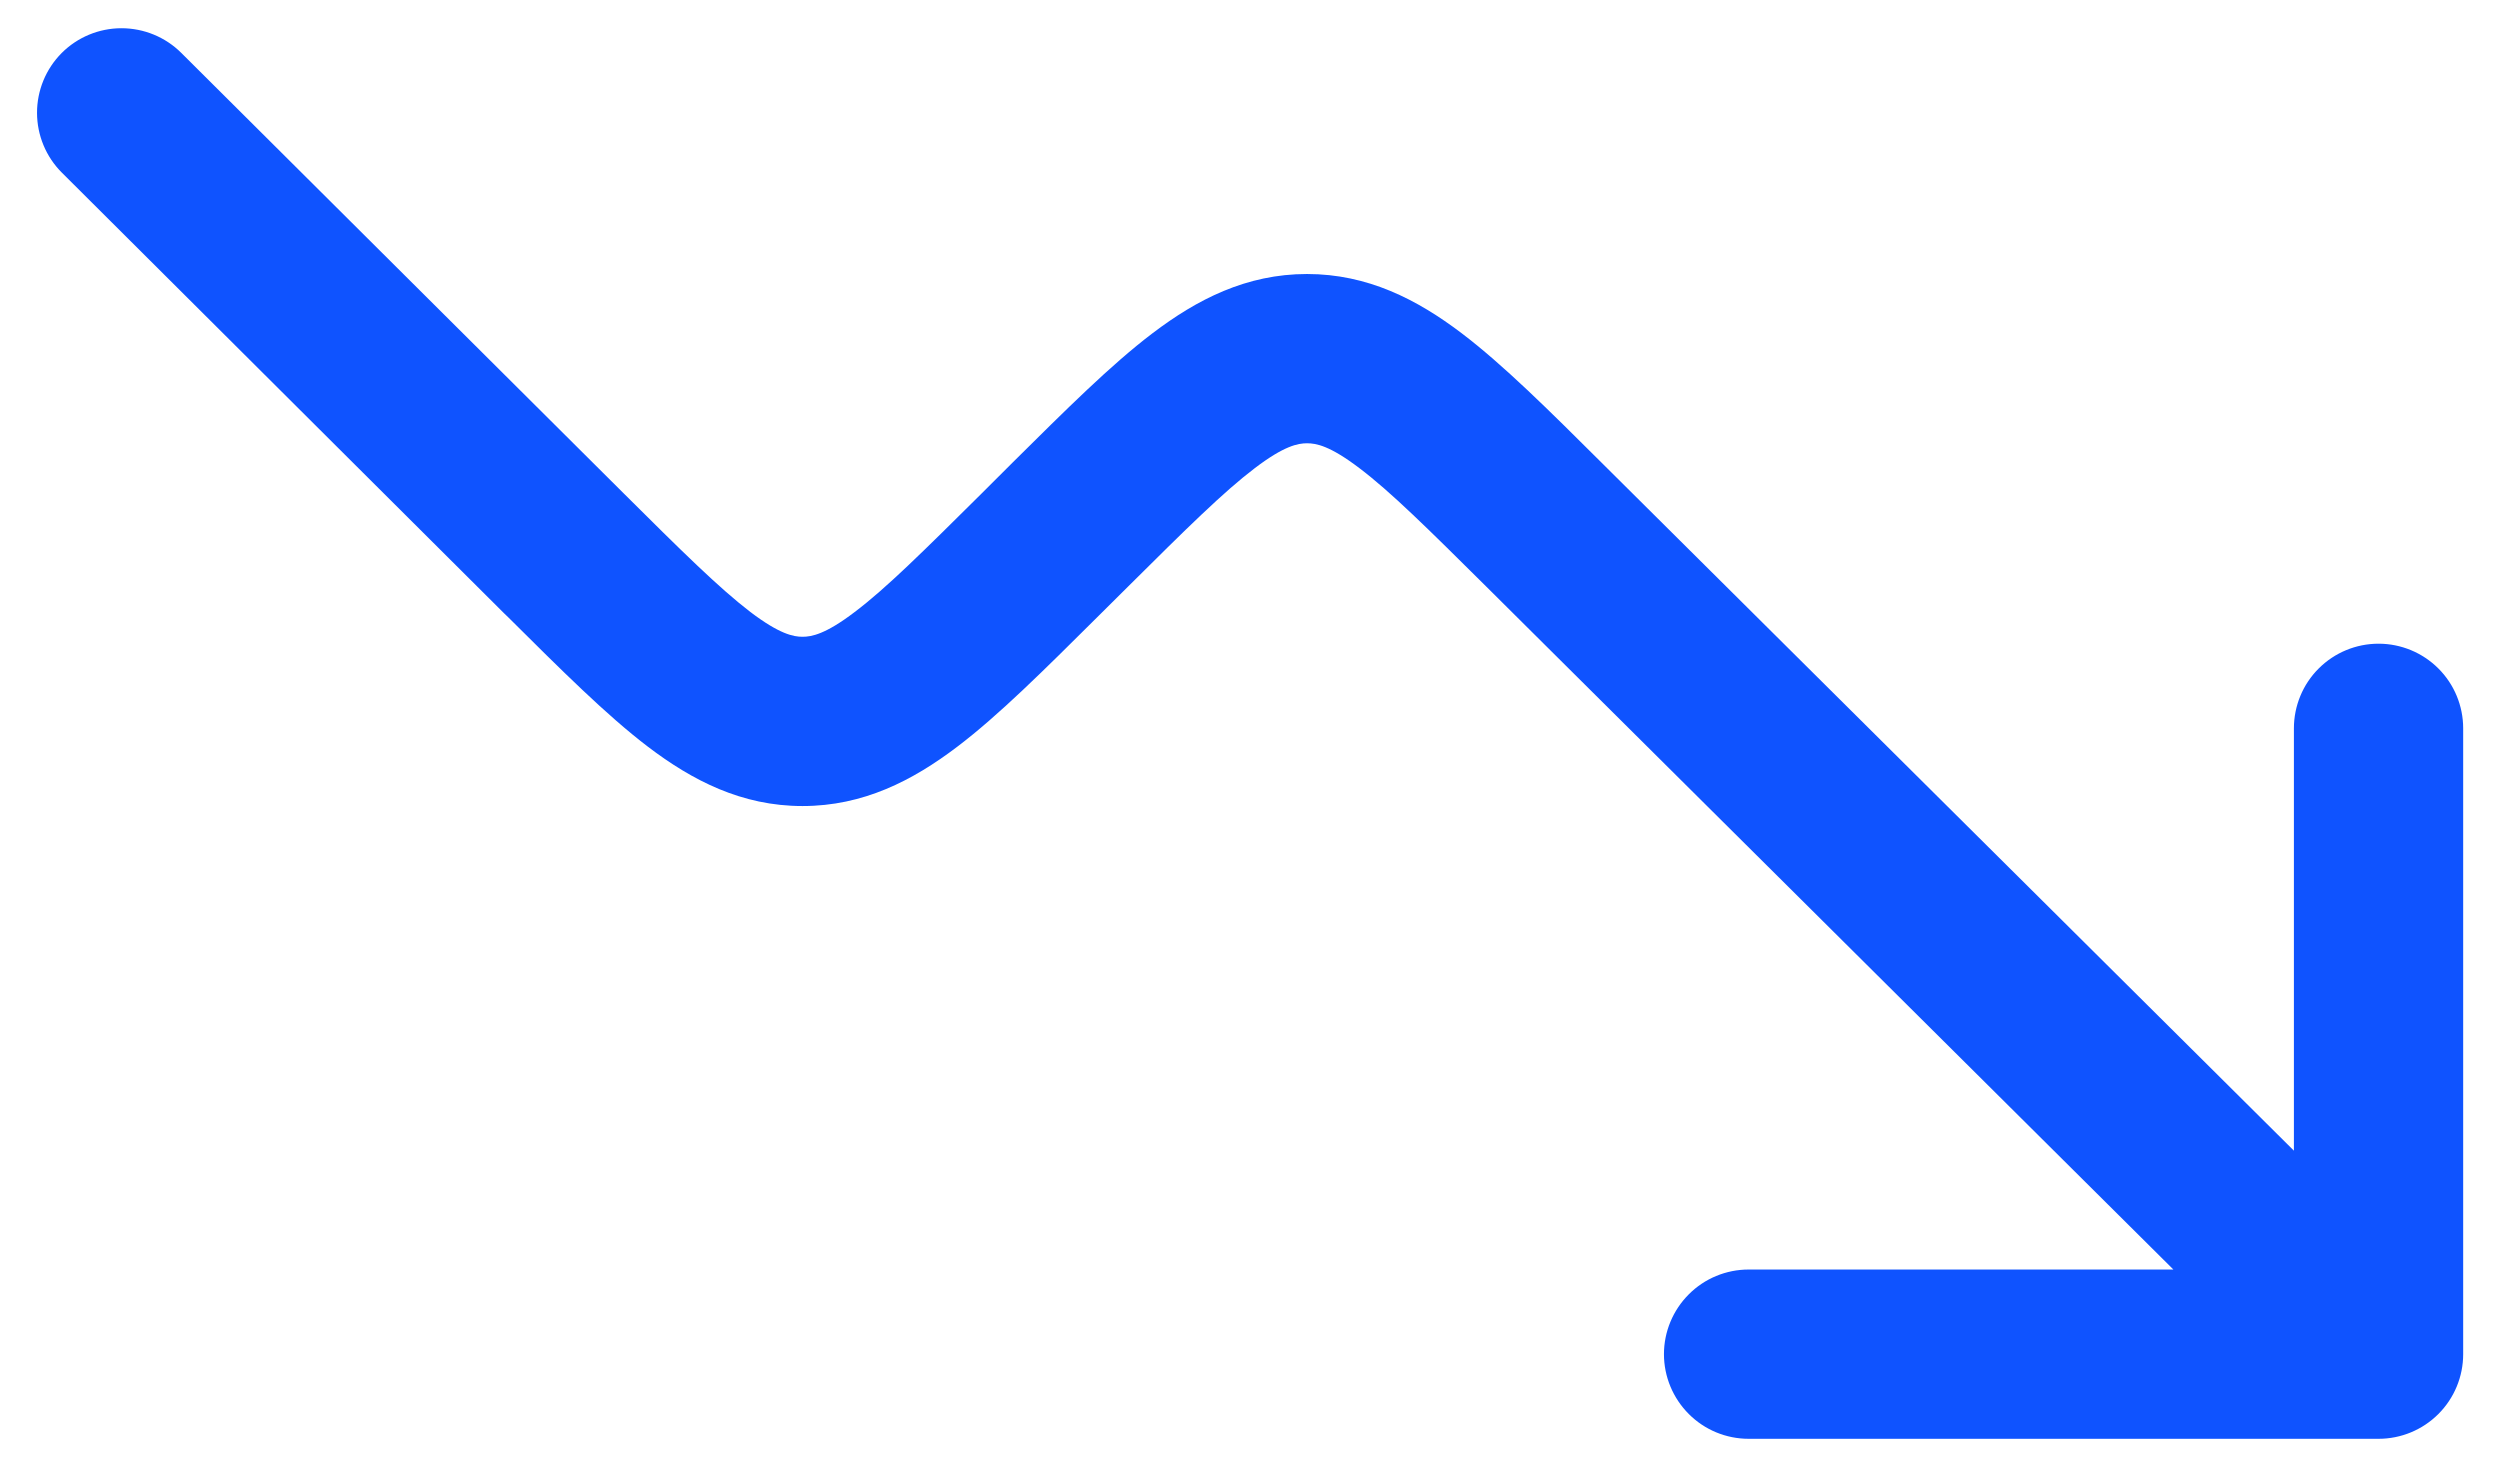 <svg width="48" height="28" viewBox="0 0 48 28" fill="none" xmlns="http://www.w3.org/2000/svg">
<path fill-rule="evenodd" clip-rule="evenodd" d="M1.184 1.018C1.488 0.714 1.901 0.542 2.332 0.542C2.763 0.542 3.176 0.712 3.481 1.016L11.972 9.47C13.085 10.578 13.807 11.29 14.407 11.75C14.97 12.177 15.235 12.226 15.408 12.226C15.582 12.226 15.848 12.179 16.411 11.75C17.014 11.295 17.733 10.58 18.849 9.473L19.442 8.881C20.461 7.871 21.334 7 22.129 6.398C22.983 5.75 23.927 5.261 25.095 5.261C26.261 5.261 27.208 5.75 28.061 6.396C28.857 7 29.732 7.869 30.748 8.881L44.043 22.093V13.984C44.043 13.553 44.214 13.139 44.519 12.835C44.824 12.53 45.237 12.359 45.668 12.359C46.099 12.359 46.512 12.53 46.817 12.835C47.122 13.139 47.293 13.553 47.293 13.984V26C47.293 26.431 47.122 26.844 46.817 27.149C46.512 27.454 46.099 27.625 45.668 27.625H33.574C33.142 27.625 32.729 27.454 32.425 27.149C32.12 26.844 31.948 26.431 31.948 26C31.948 25.569 32.12 25.156 32.425 24.851C32.729 24.546 33.142 24.375 33.574 24.375H41.729L28.534 11.26C27.42 10.155 26.699 9.44 26.096 8.985C25.533 8.558 25.271 8.511 25.095 8.511C24.922 8.511 24.658 8.558 24.094 8.987C23.494 9.442 22.773 10.155 21.659 11.262L21.065 11.852C20.047 12.864 19.172 13.737 18.377 14.339C17.523 14.987 16.576 15.476 15.408 15.476C14.24 15.476 13.293 14.985 12.44 14.337C11.645 13.732 10.771 12.859 9.753 11.847L9.677 11.774L1.188 3.315C0.883 3.011 0.712 2.598 0.711 2.168C0.71 1.737 0.88 1.324 1.184 1.018Z" fill="#0F53FF"/>
</svg>

